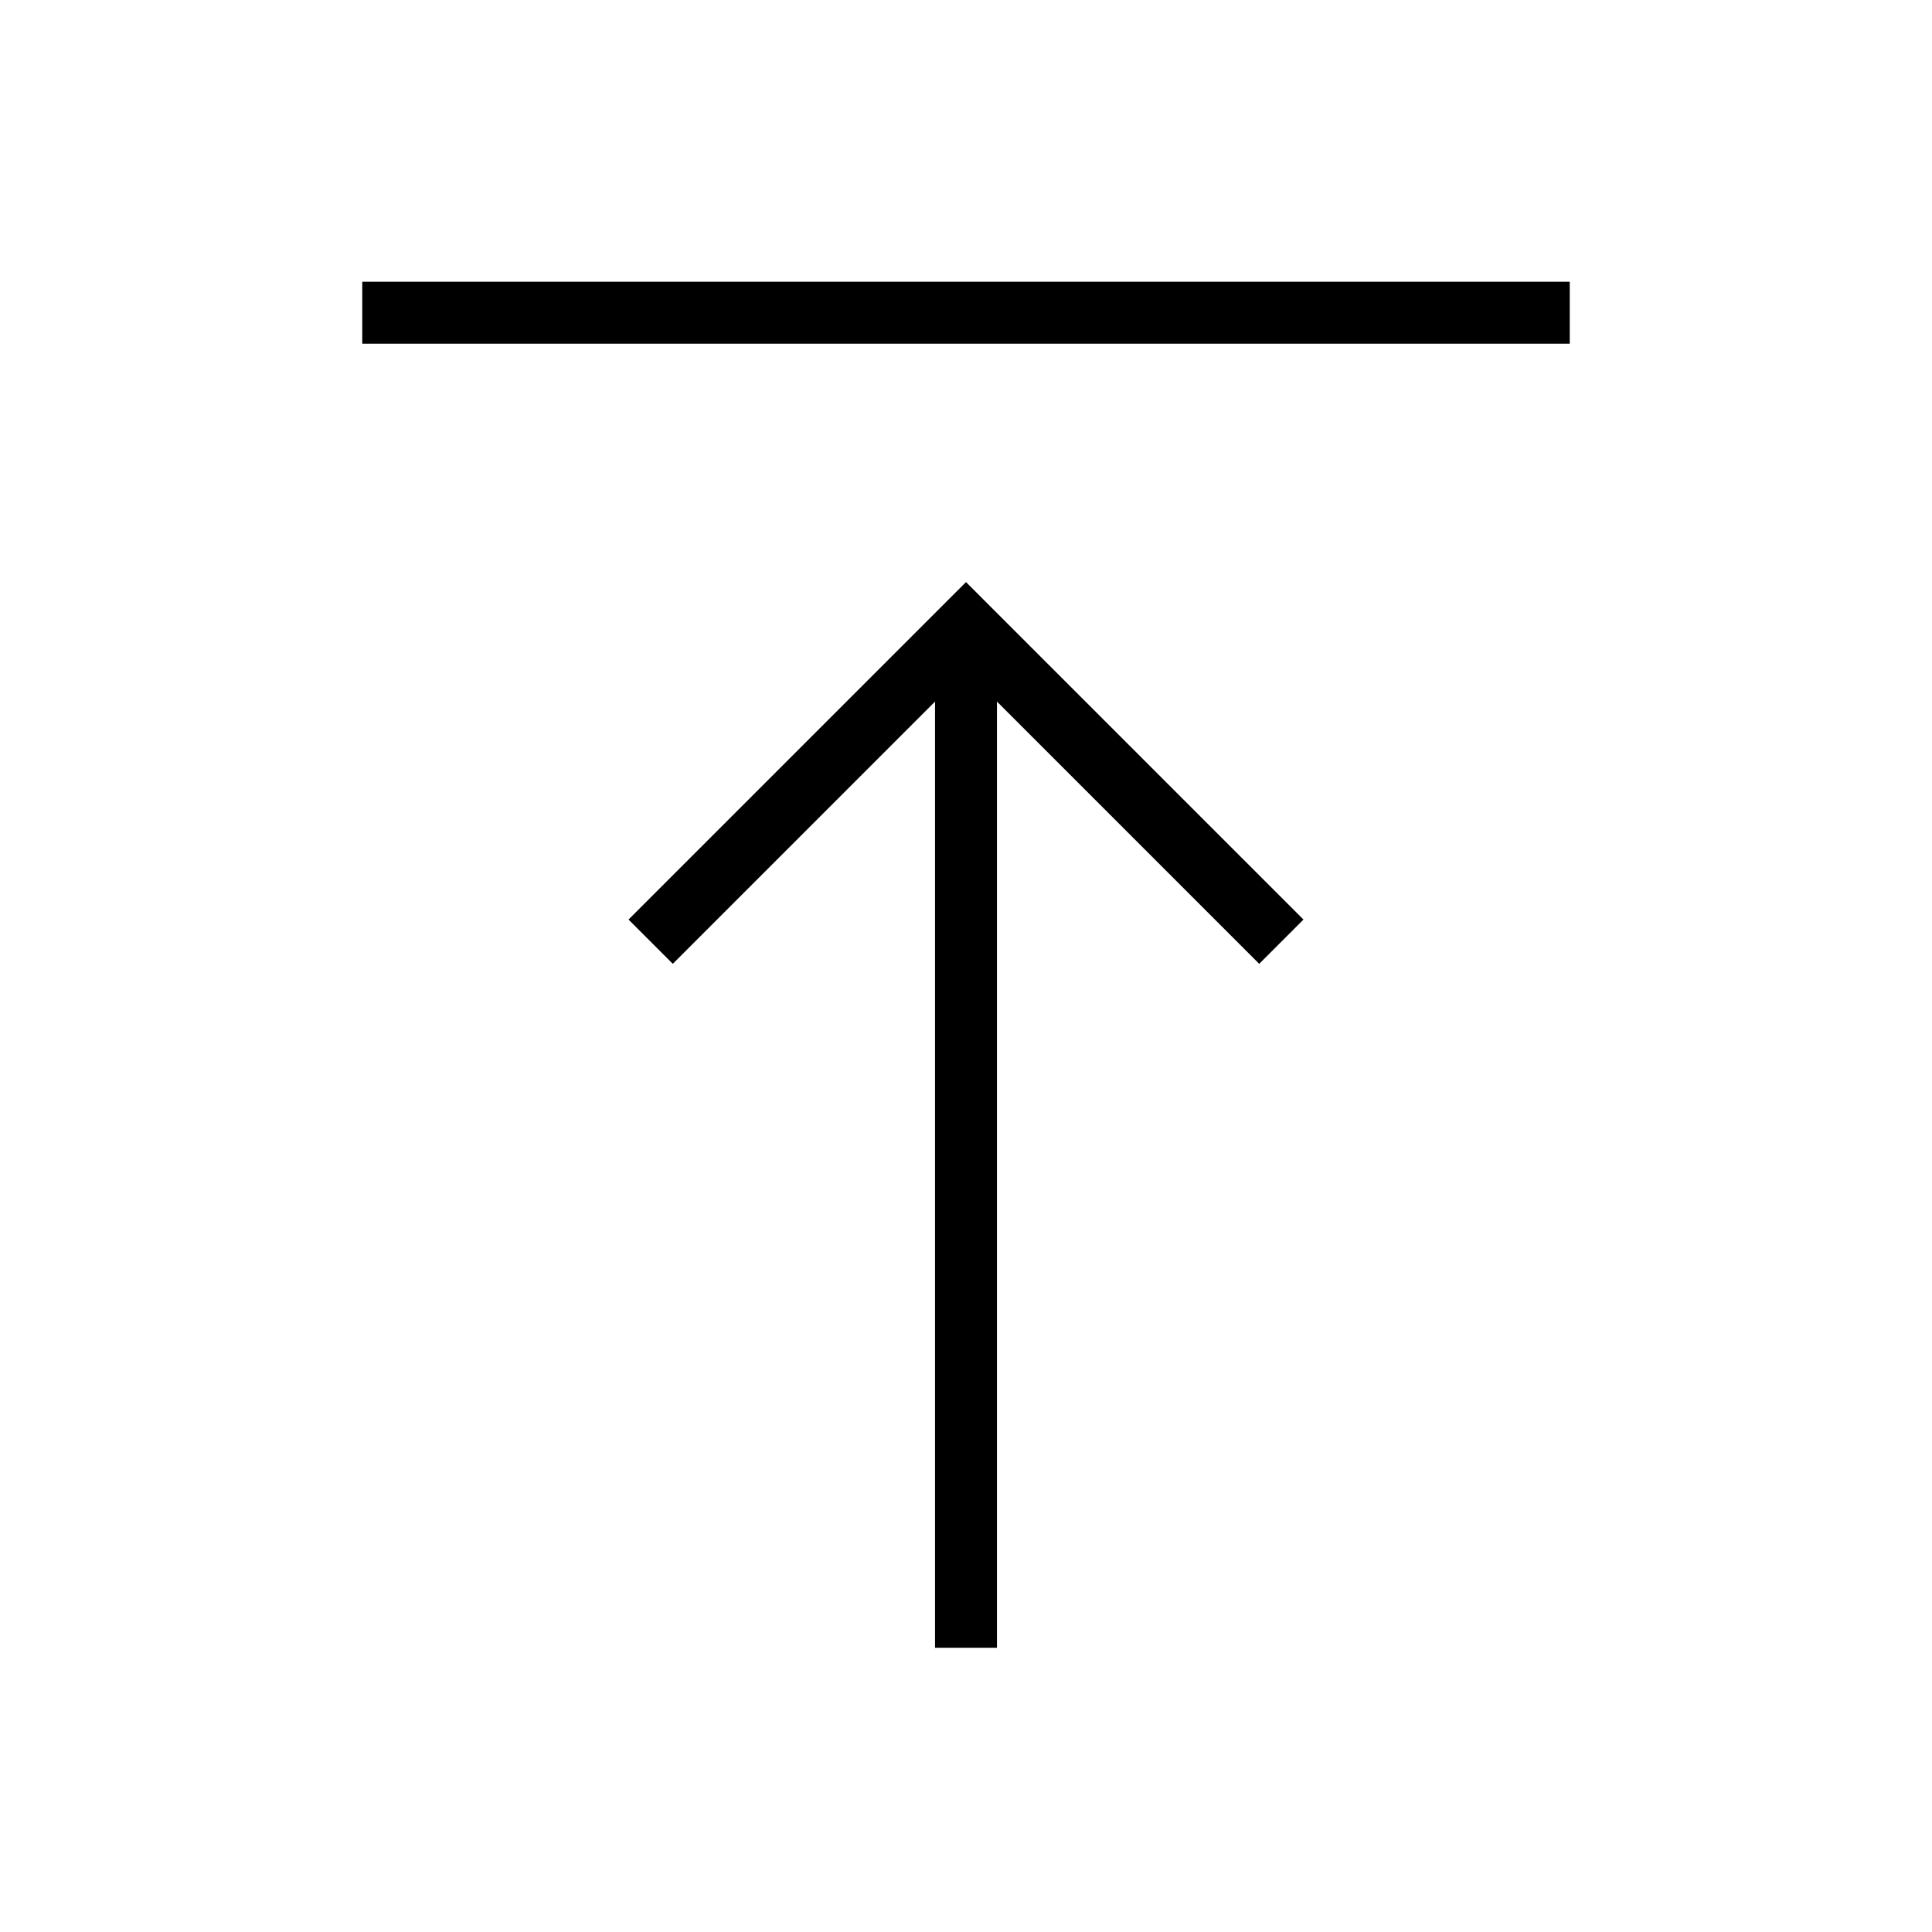 <svg xmlns="http://www.w3.org/2000/svg" width="48" height="48" viewBox="0 -960 960 960"><path d="M464.615-141.231v-470.154L334.308-481.077l-22-22L480-670.77l167.692 167.693-22 22-130.307-130.308v470.154h-30.77ZM180-789.231V-820h600v30.769H180Z"/></svg>